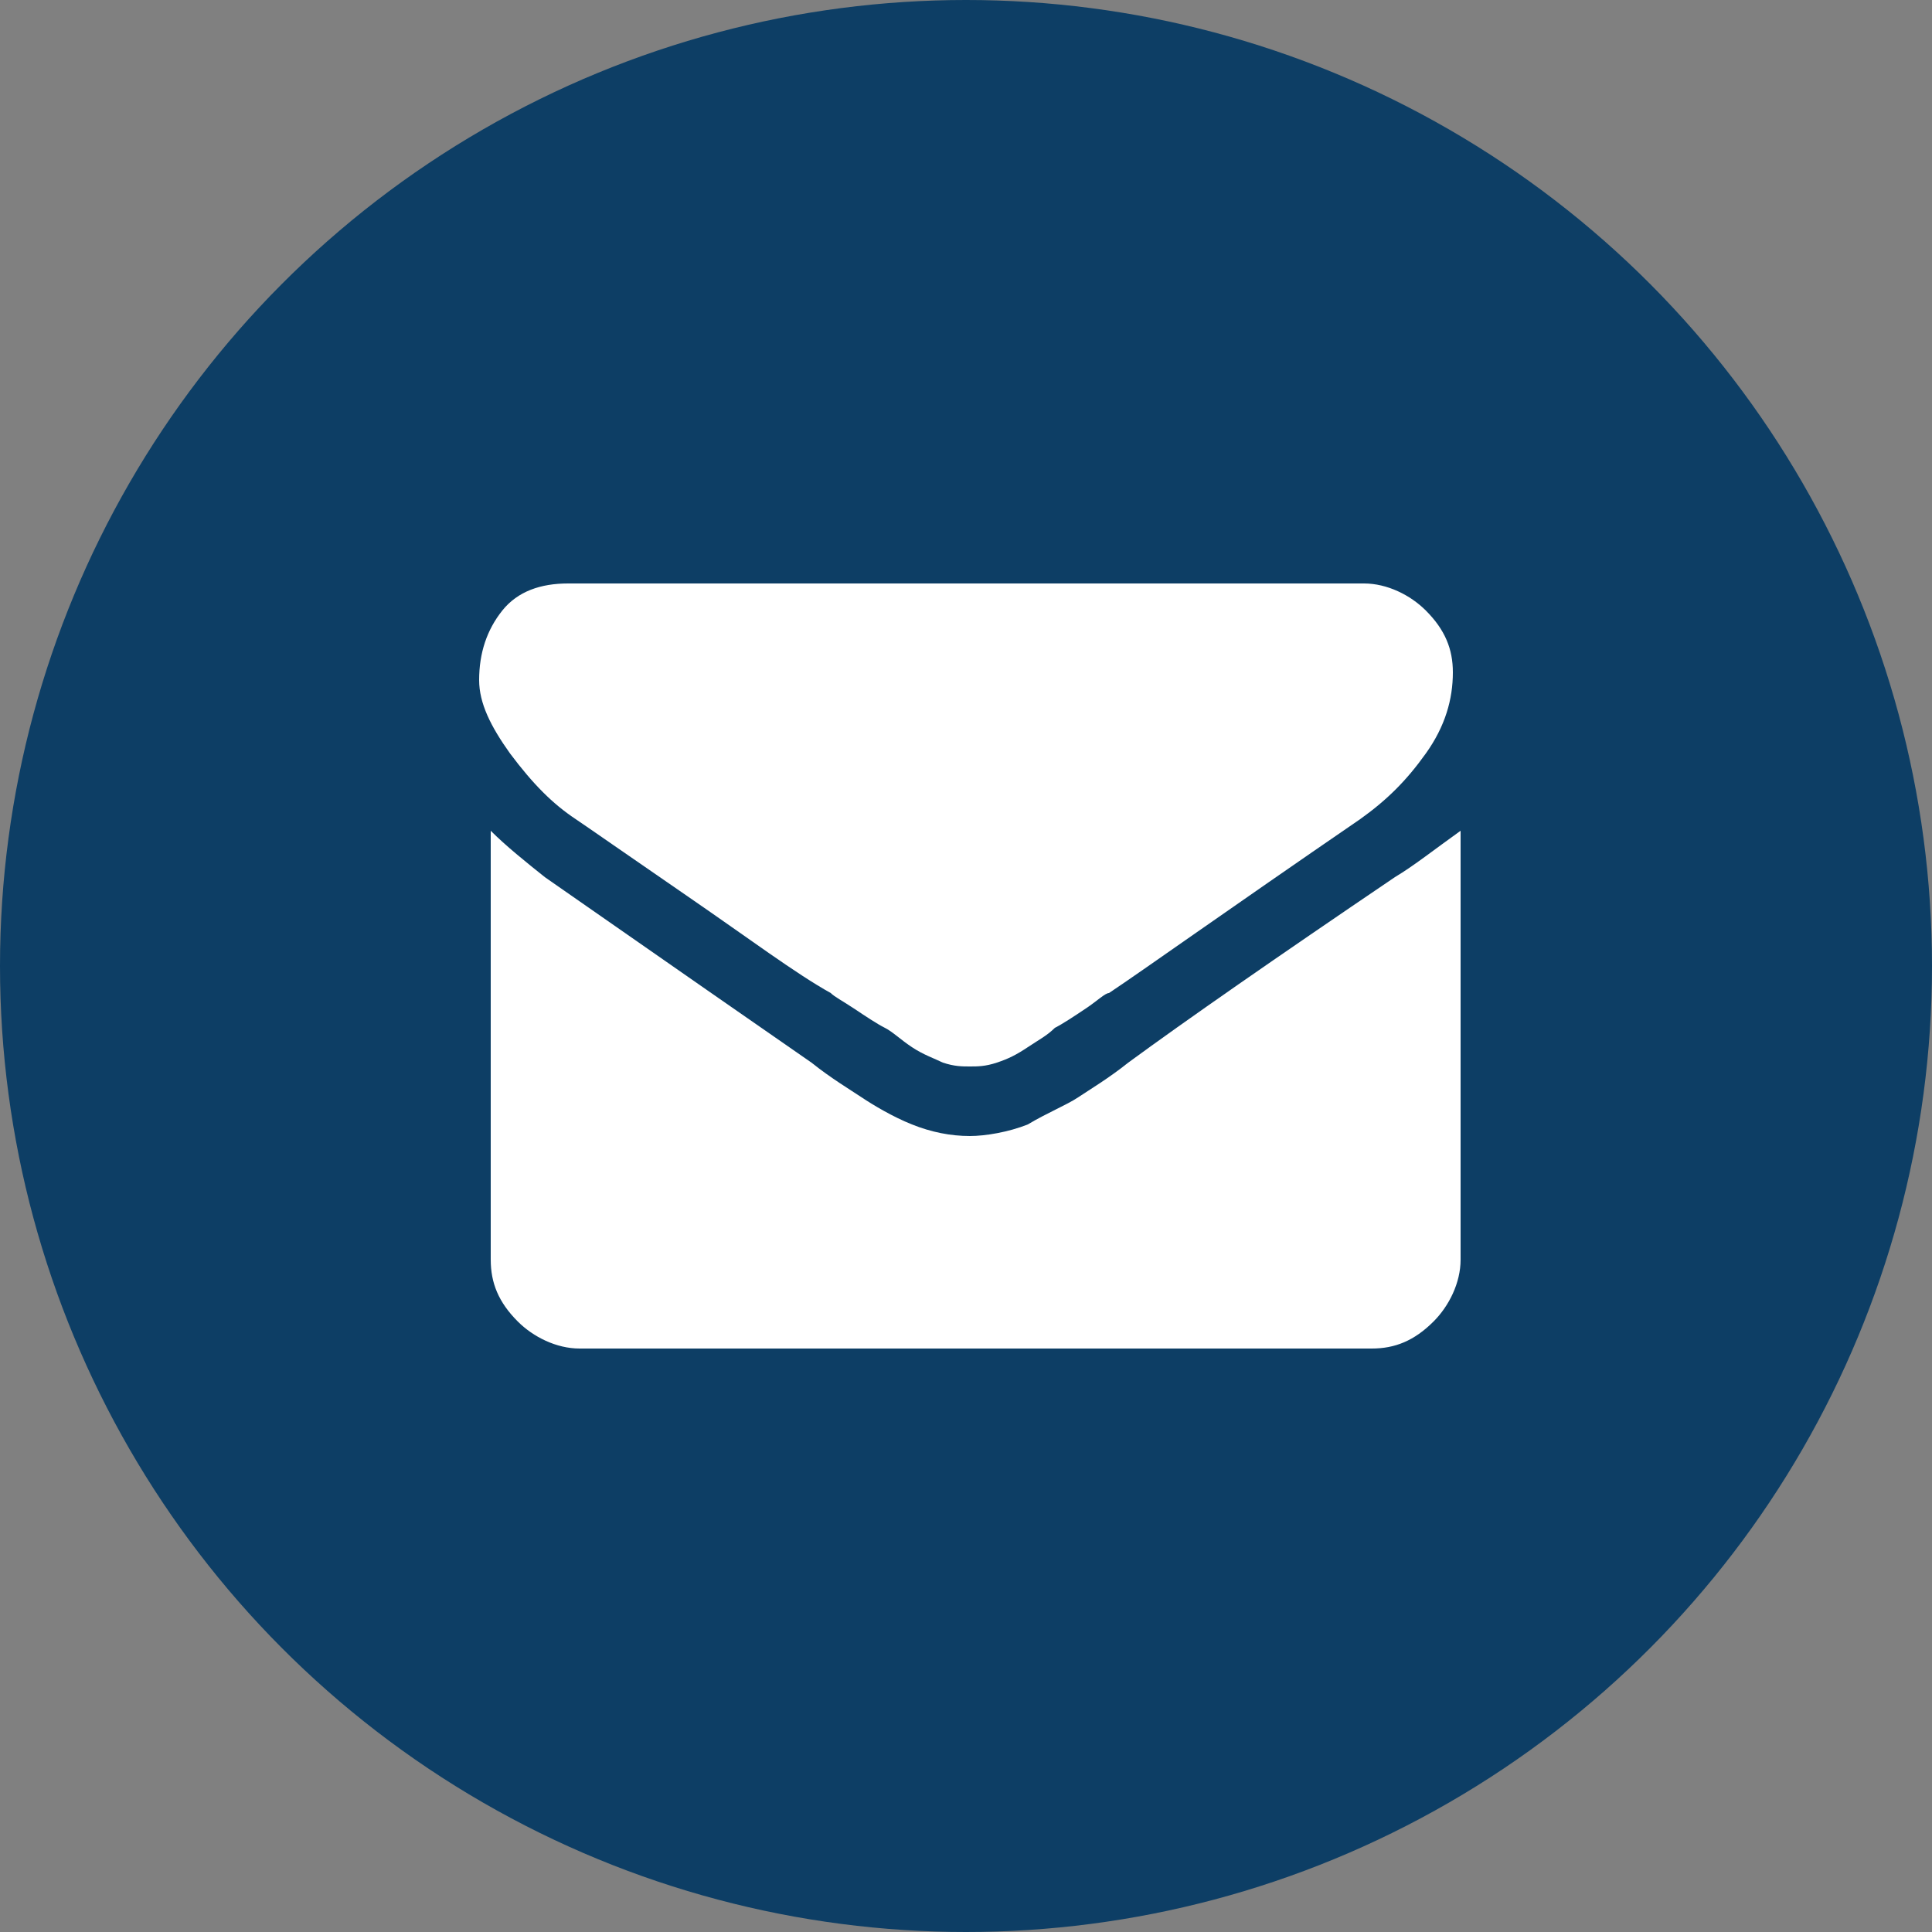 <?xml version="1.0" encoding="utf-8"?>
<!-- Generator: Adobe Illustrator 18.0.0, SVG Export Plug-In . SVG Version: 6.00 Build 0)  -->
<!DOCTYPE svg PUBLIC "-//W3C//DTD SVG 1.1//EN" "http://www.w3.org/Graphics/SVG/1.1/DTD/svg11.dtd">
<svg version="1.1" id="Layer_1" xmlns="http://www.w3.org/2000/svg" xmlns:xlink="http://www.w3.org/1999/xlink" x="0px" y="0px"
	 viewBox="0 0 50 50" enable-background="new 0 0 50 50" xml:space="preserve">
<rect x="0" y="0" width="50" height="50" fill="#808080" stroke="none"/>
<g>
	<g>
		<circle fill="#0D3E65" cx="25" cy="25" r="25"/>
	</g>
	<g>
		<g>
			<path fill="#FFFFFF" d="M14.9,21.2c0.3,0.2,1.3,0.9,2.9,2s2.8,2,3.7,2.5c0.1,0.1,0.3,0.2,0.6,0.4c0.3,0.2,0.6,0.4,0.8,0.5
				c0.2,0.1,0.4,0.3,0.7,0.5c0.3,0.2,0.6,0.3,0.8,0.4c0.3,0.1,0.5,0.1,0.7,0.1h0h0c0.2,0,0.4,0,0.7-0.1c0.3-0.1,0.5-0.2,0.8-0.4
				c0.3-0.2,0.5-0.3,0.7-0.5c0.2-0.1,0.5-0.3,0.8-0.5c0.3-0.2,0.5-0.4,0.6-0.4c0.9-0.6,3-2.1,6.5-4.5c0.7-0.5,1.2-1,1.7-1.7
				c0.5-0.7,0.7-1.4,0.7-2.1c0-0.6-0.2-1.1-0.7-1.6c-0.4-0.4-1-0.7-1.6-0.7H14.7c-0.7,0-1.3,0.2-1.7,0.7c-0.4,0.5-0.6,1.1-0.6,1.8
				c0,0.6,0.3,1.2,0.8,1.9C13.8,20.3,14.3,20.8,14.9,21.2z"/>
			<path fill="#FFFFFF" d="M36.1,22.7c-3.1,2.1-5.4,3.7-6.9,4.8c-0.5,0.4-1,0.7-1.3,0.9c-0.3,0.2-0.8,0.4-1.3,0.7
				c-0.5,0.2-1.1,0.3-1.5,0.3h0h0c-0.5,0-1-0.1-1.5-0.3s-1-0.5-1.3-0.7c-0.3-0.2-0.8-0.5-1.3-0.9c-1.3-0.9-3.6-2.5-6.9-4.8
				c-0.5-0.4-1-0.8-1.4-1.2v11.1c0,0.6,0.2,1.1,0.7,1.6c0.4,0.4,1,0.7,1.6,0.7h20.5c0.6,0,1.1-0.2,1.6-0.7c0.4-0.4,0.7-1,0.7-1.6
				V21.5C37.1,22,36.6,22.4,36.1,22.7z"/>
		</g>
	</g>
</g>
</svg>
